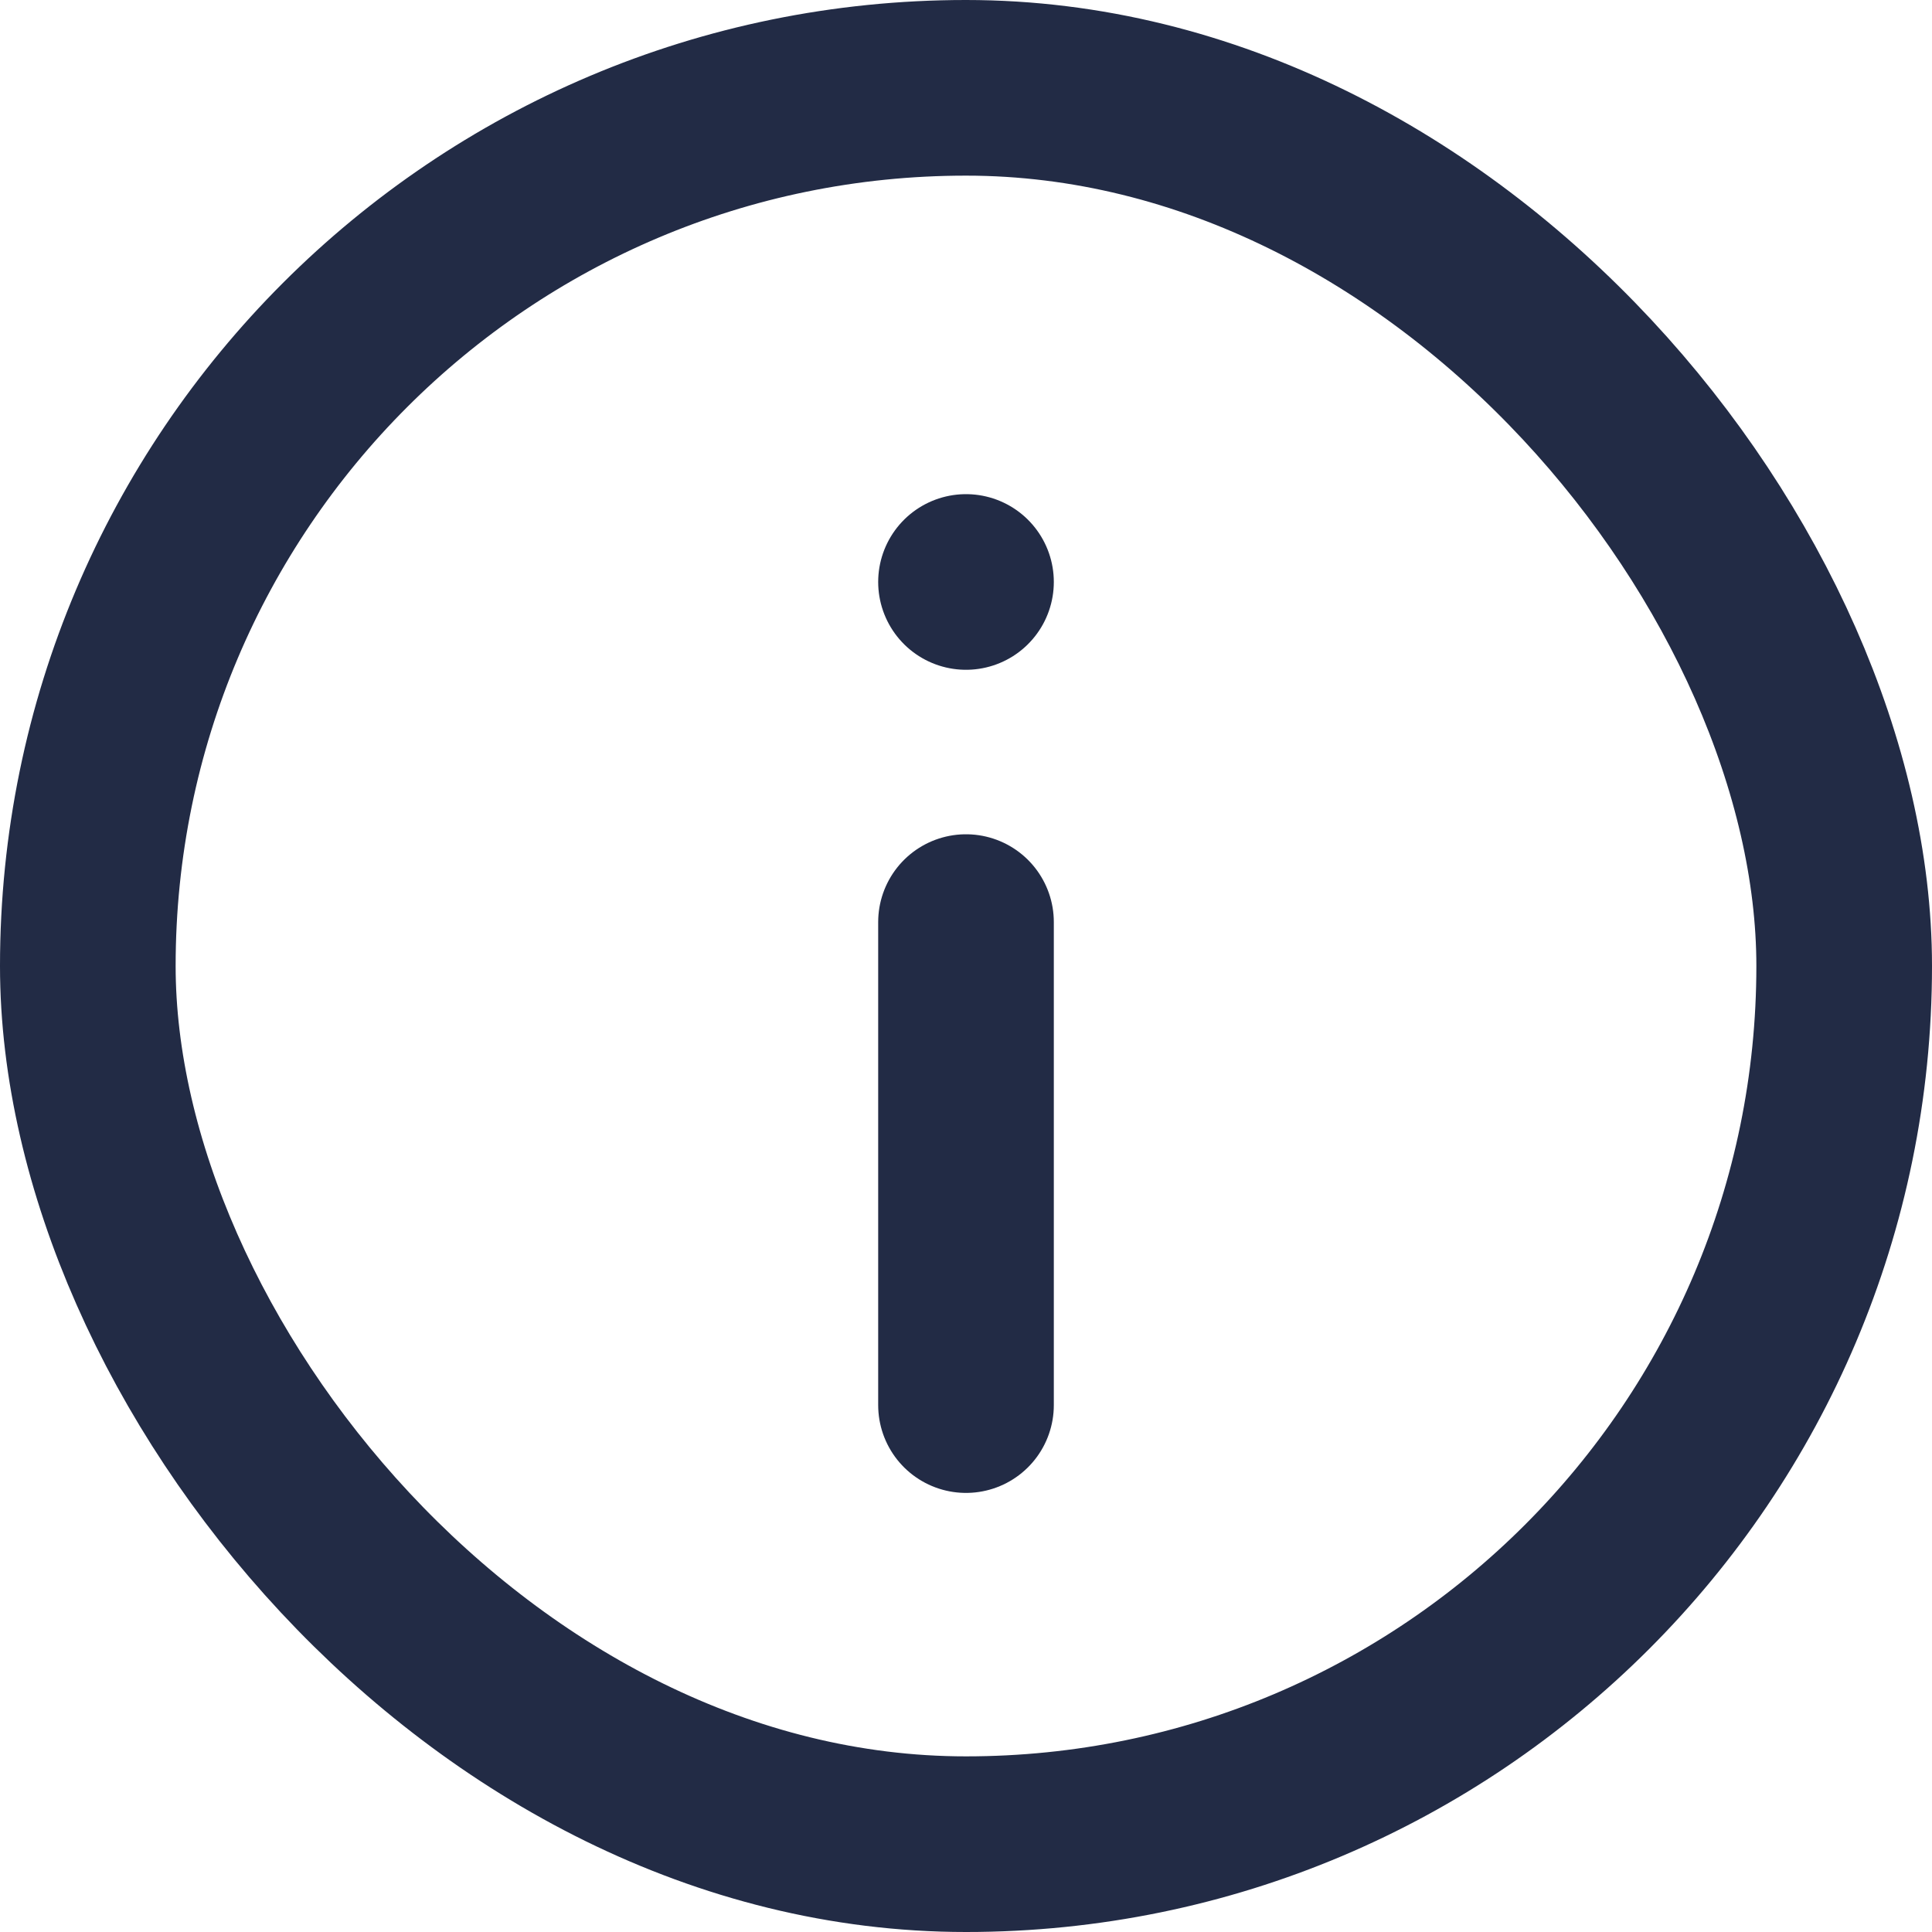 <svg xmlns="http://www.w3.org/2000/svg" width="22" height="22" viewBox="0 0 22 22">
  <g id="_5_Checkbox_1_Checked_1_Default" data-name="5) Checkbox/1) Checked/1) Default" transform="translate(2 2)">
    <g id="_Color" data-name="🎨 Color" fill="none" stroke="#222b45" stroke-width="2">
      <rect width="18" height="18" rx="9" stroke="none"/>
      <rect x="-1" y="-1" width="20" height="20" rx="10" fill="none"/>
    </g>
    <g id="Group_982" data-name="Group 982" transform="translate(9 4.627)">
      <line id="Line_215" data-name="Line 215" y1="5.5" transform="translate(0 3.873)" fill="none" stroke="#222b45" stroke-linecap="round" stroke-width="2"/>
      <line id="Line_217" data-name="Line 217" transform="translate(0 0)" fill="none" stroke="#222b45" stroke-linecap="round" stroke-width="2"/>
    </g>
  </g>
</svg>
